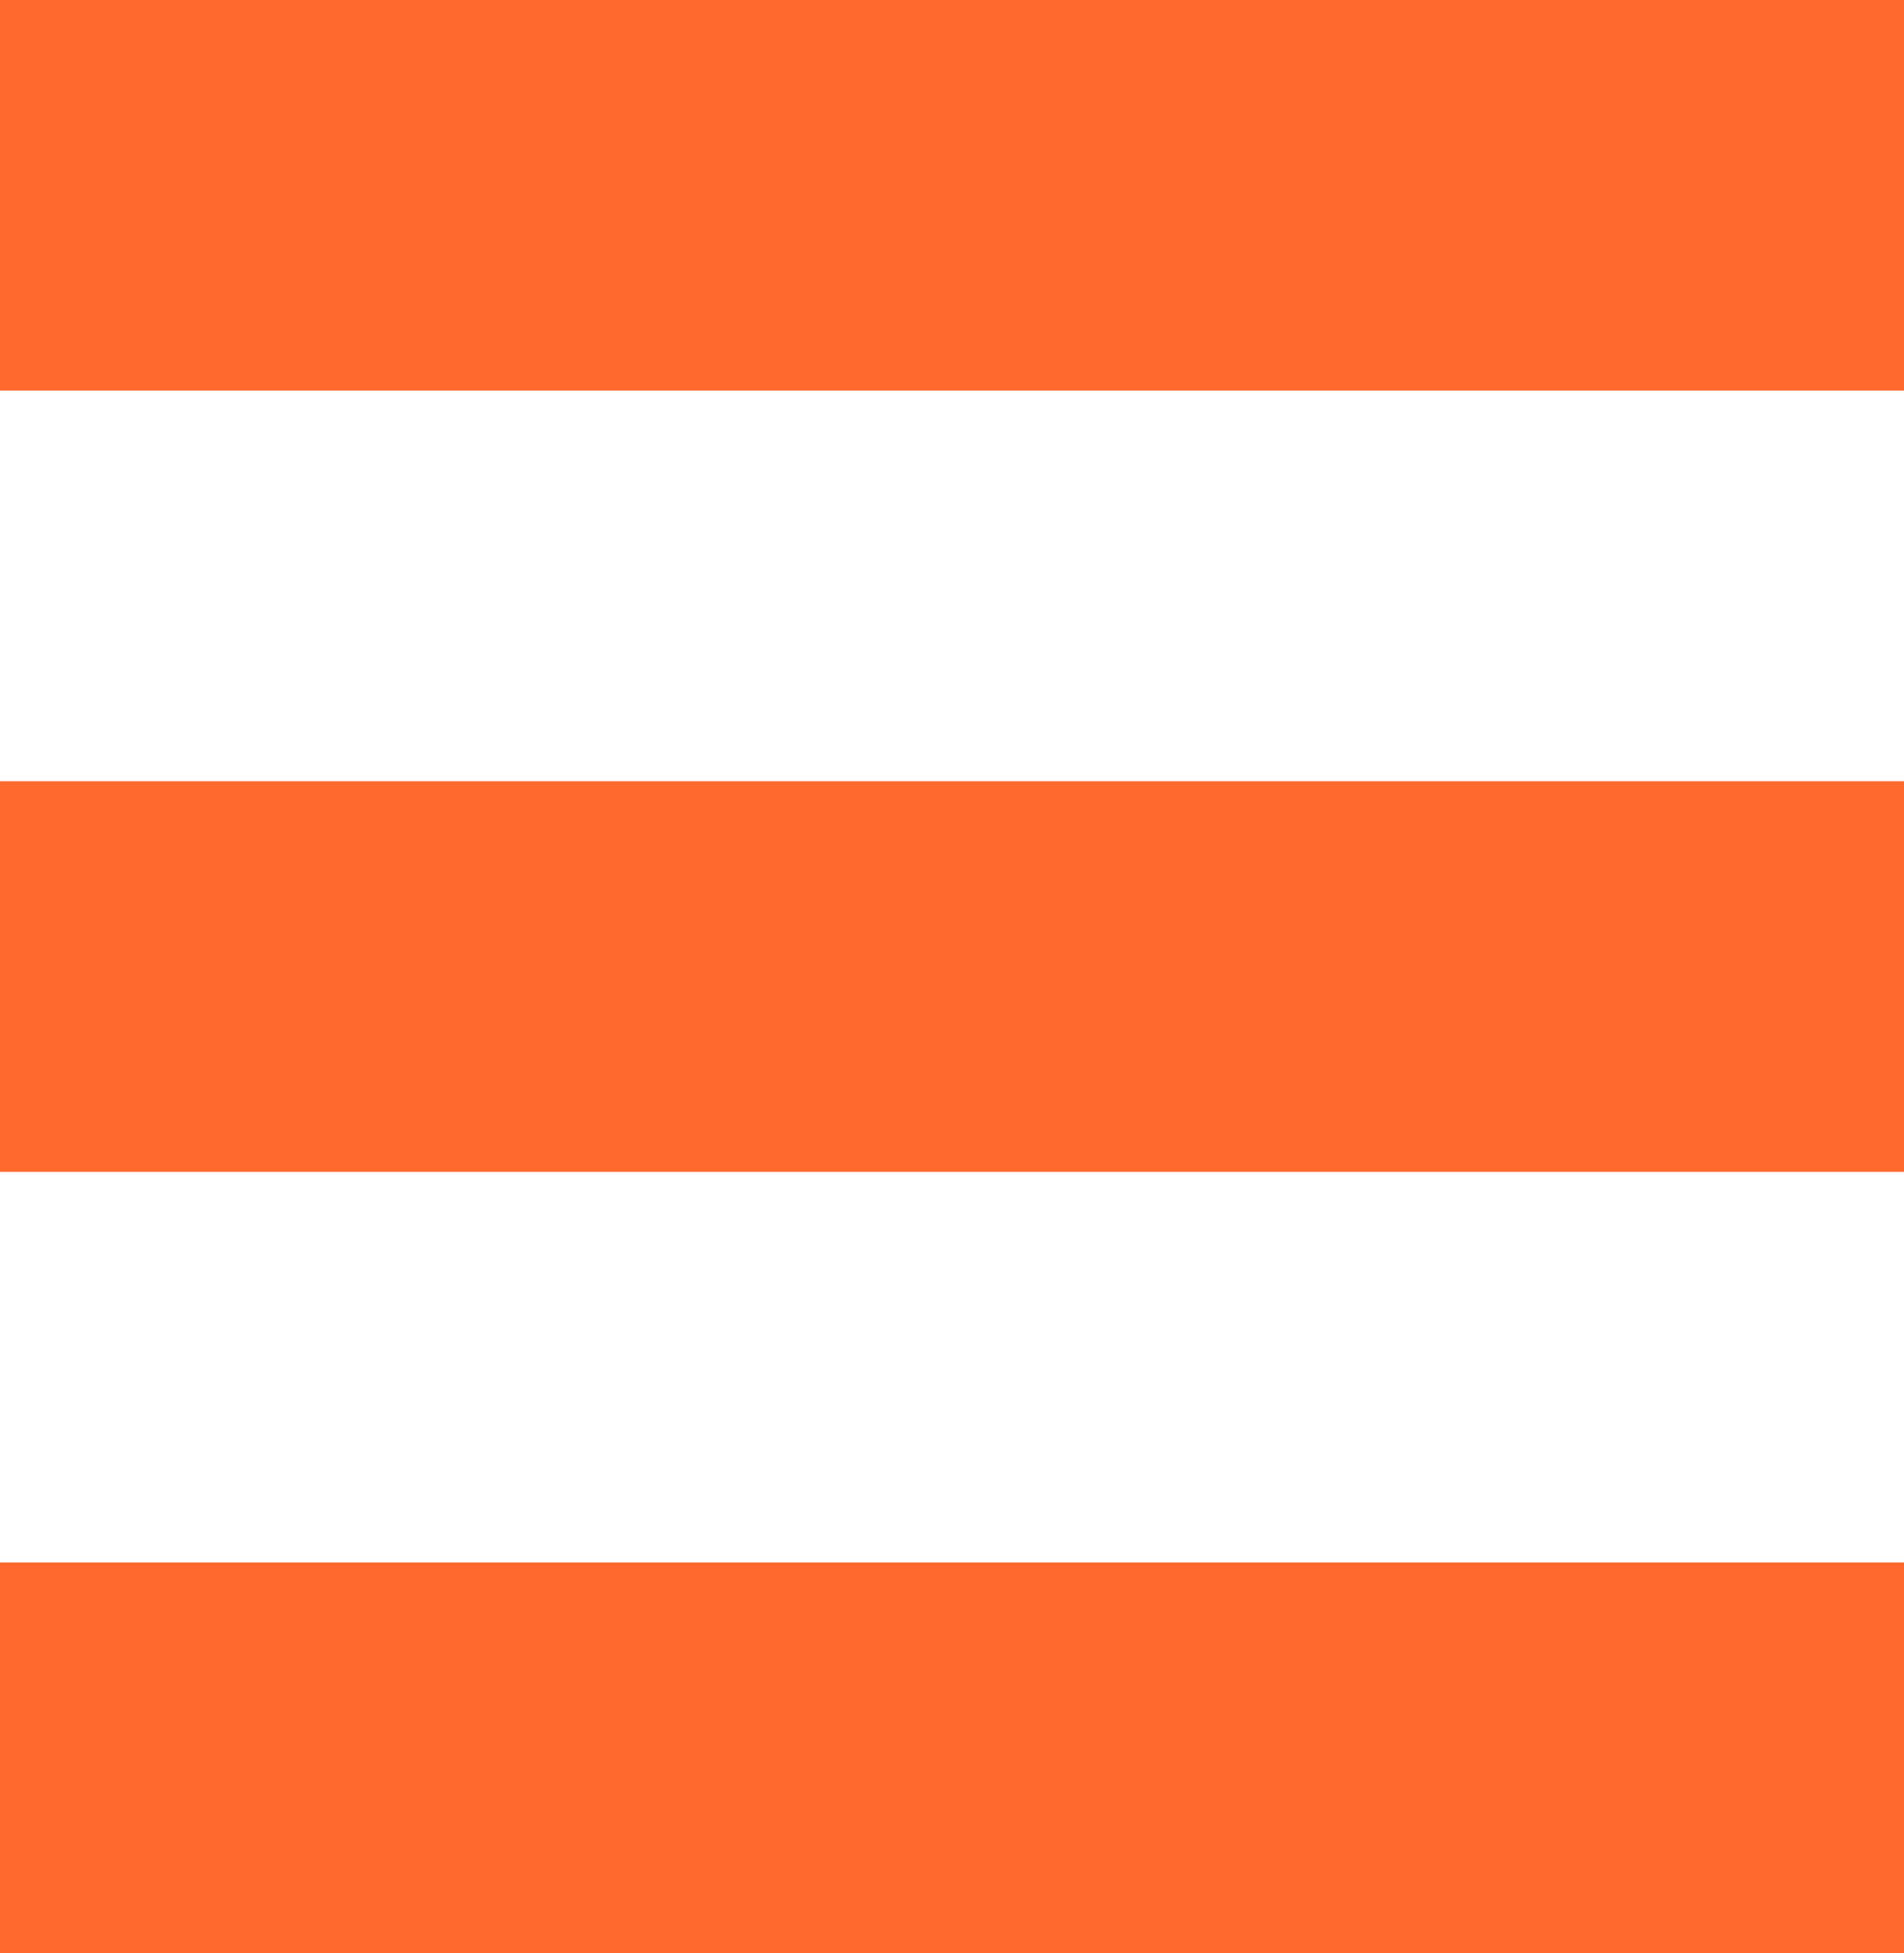 <svg width="156" height="160" viewBox="0 0 156 160" fill="none" xmlns="http://www.w3.org/2000/svg">
<rect x="-4" width="160" height="32" fill="#FF692E"/>
<rect x="-4" y="64" width="160" height="32" fill="#FF692E"/>
<rect x="-4" y="128" width="160" height="32" fill="#FF692E"/>
</svg>
